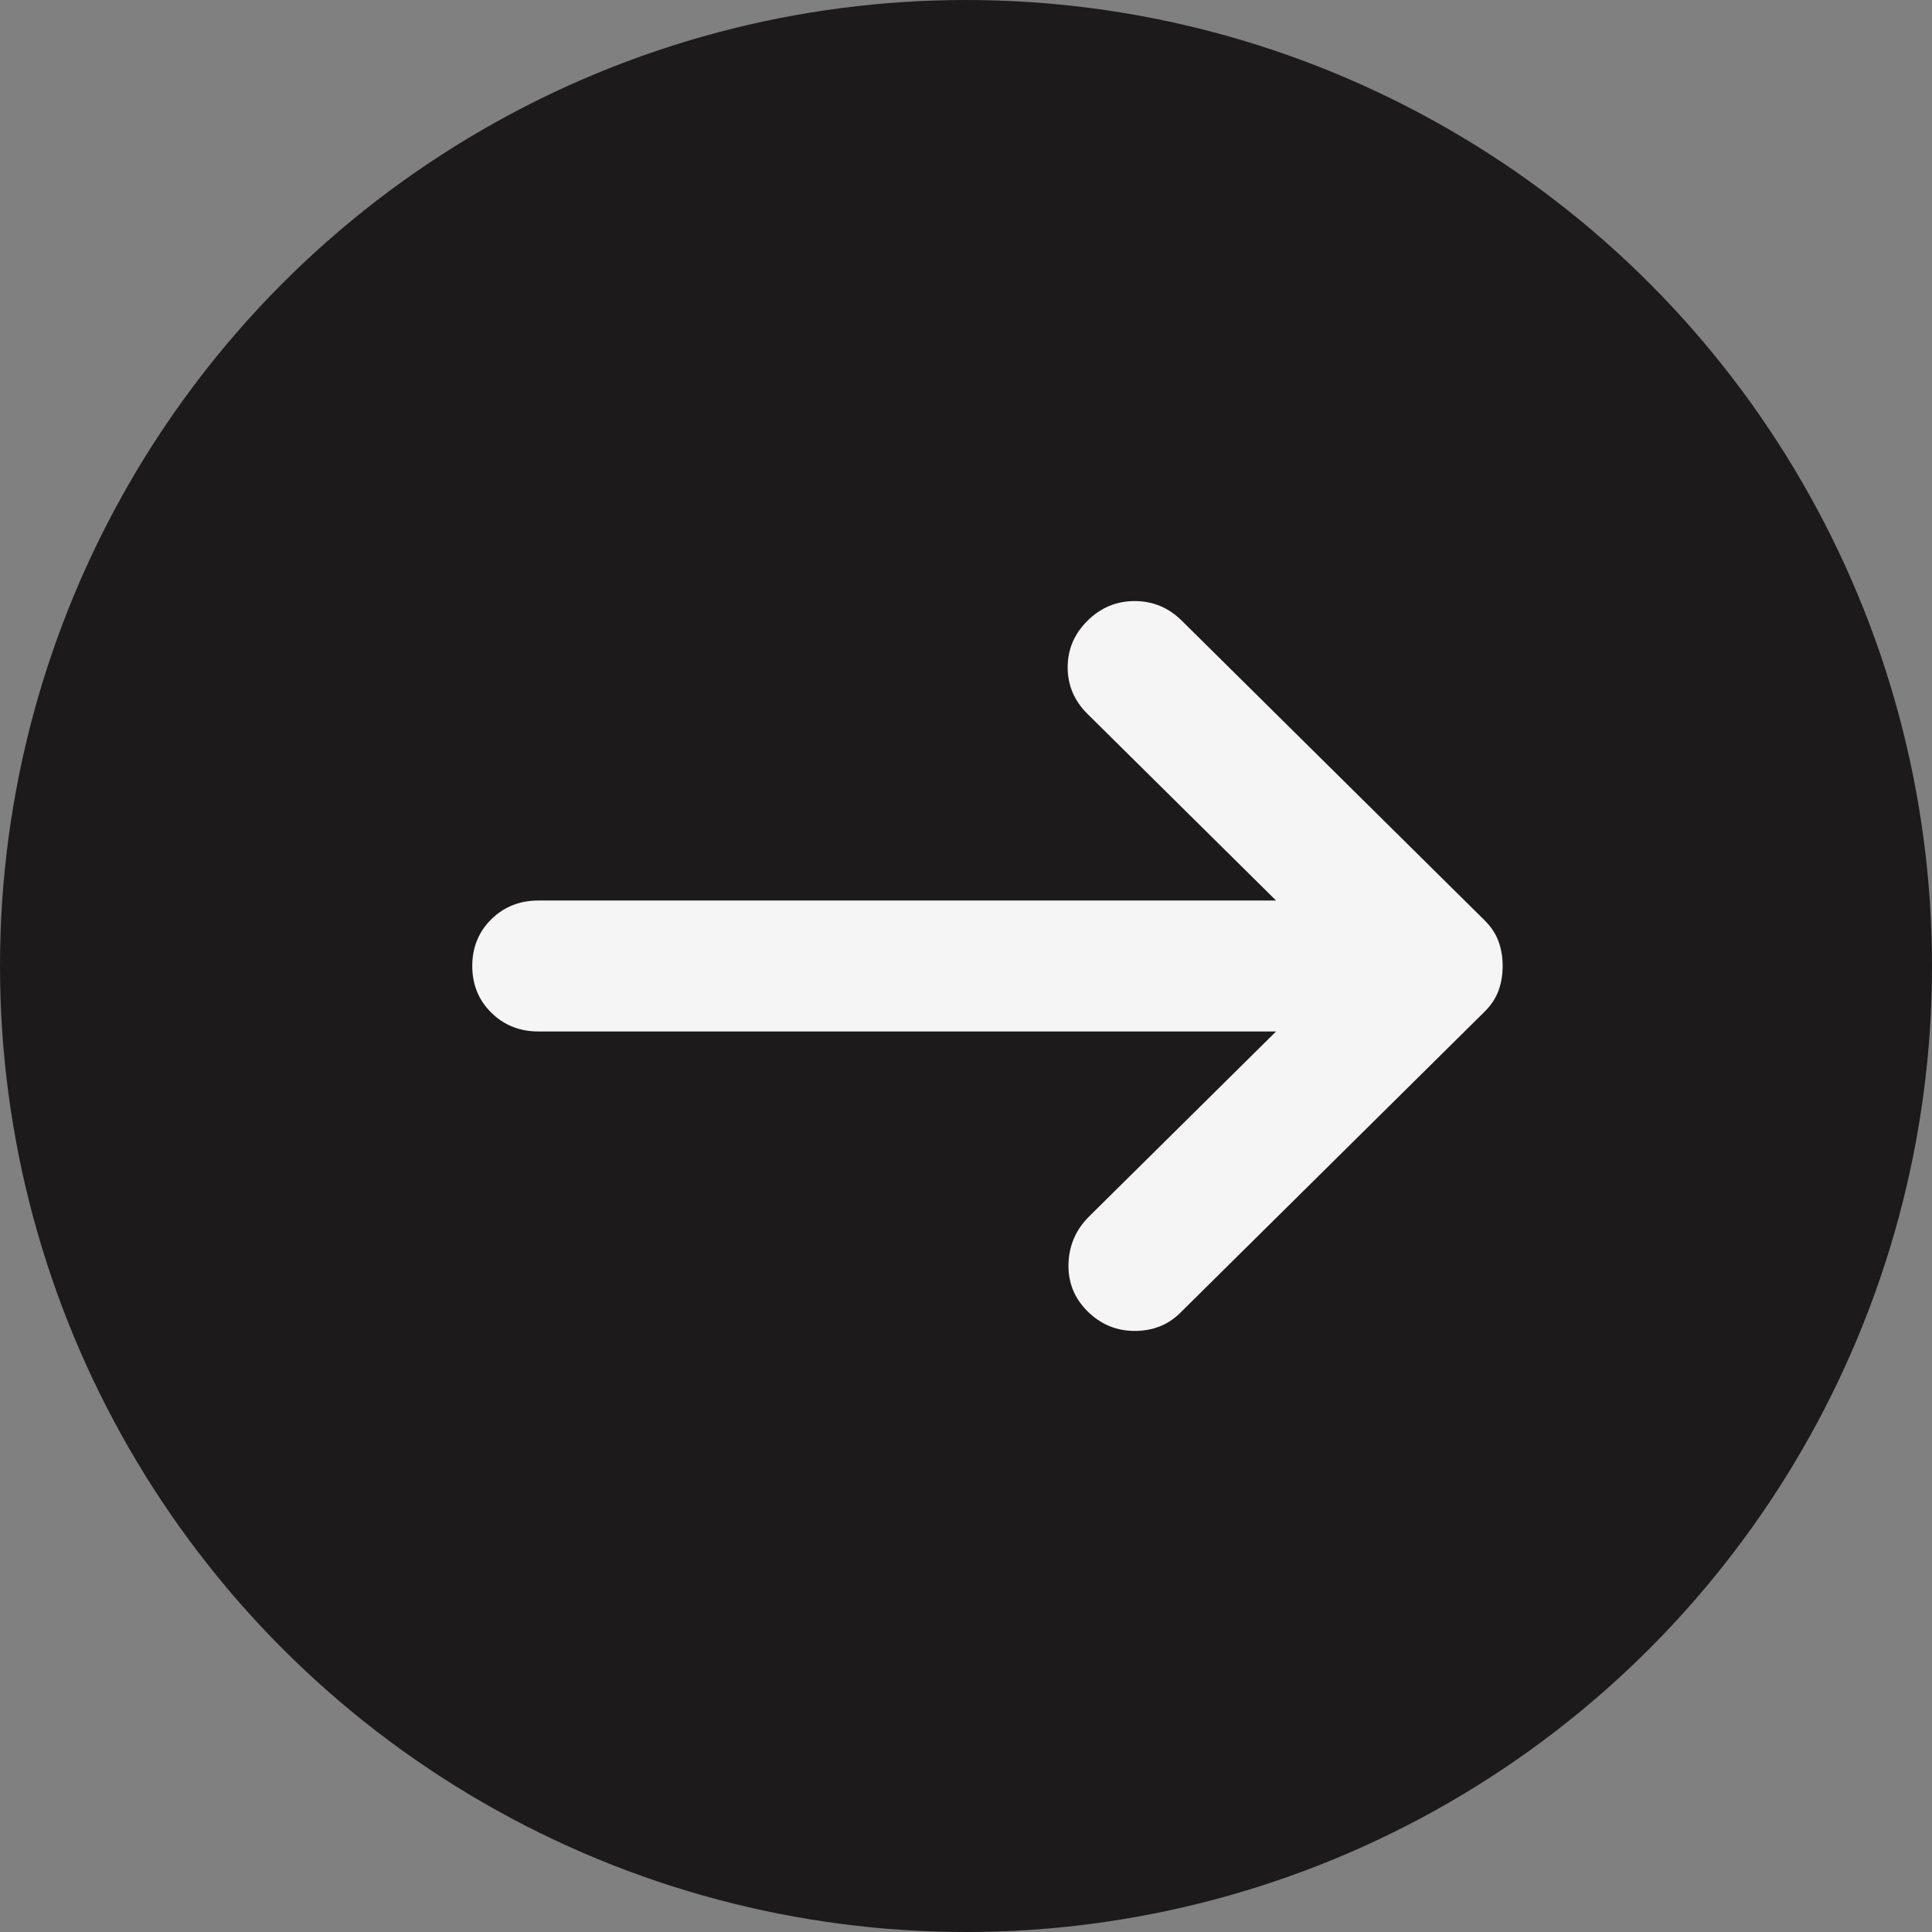 <svg width="45" height="45" viewBox="0 0 45 45" fill="none" xmlns="http://www.w3.org/2000/svg">
<rect x="0" y="0" width="45" height="45" fill="#808080" stroke="none"/>
<circle cx="22.5" cy="22.5" r="22.5" fill="#1C1A1A"/>
<path d="M25.331 30.543C25.023 30.238 24.875 29.869 24.887 29.437C24.9 29.005 25.061 28.637 25.369 28.332L29.722 24.025H12.541C12.104 24.025 11.738 23.878 11.442 23.586C11.147 23.294 11 22.932 11 22.5C11 22.068 11.147 21.706 11.442 21.413C11.738 21.121 12.104 20.975 12.541 20.975H29.722L25.331 16.63C25.023 16.325 24.868 15.963 24.868 15.543C24.868 15.124 25.023 14.762 25.331 14.457C25.639 14.152 26.005 14 26.429 14C26.853 14 27.218 14.152 27.526 14.457L34.576 21.433C34.73 21.585 34.84 21.75 34.904 21.928C34.968 22.106 35 22.297 35 22.5C35 22.703 34.968 22.894 34.904 23.072C34.84 23.25 34.73 23.415 34.576 23.567L27.488 30.581C27.206 30.86 26.853 31 26.429 31C26.005 31 25.639 30.848 25.331 30.543Z" fill="#F5F5F5"/>
</svg>
